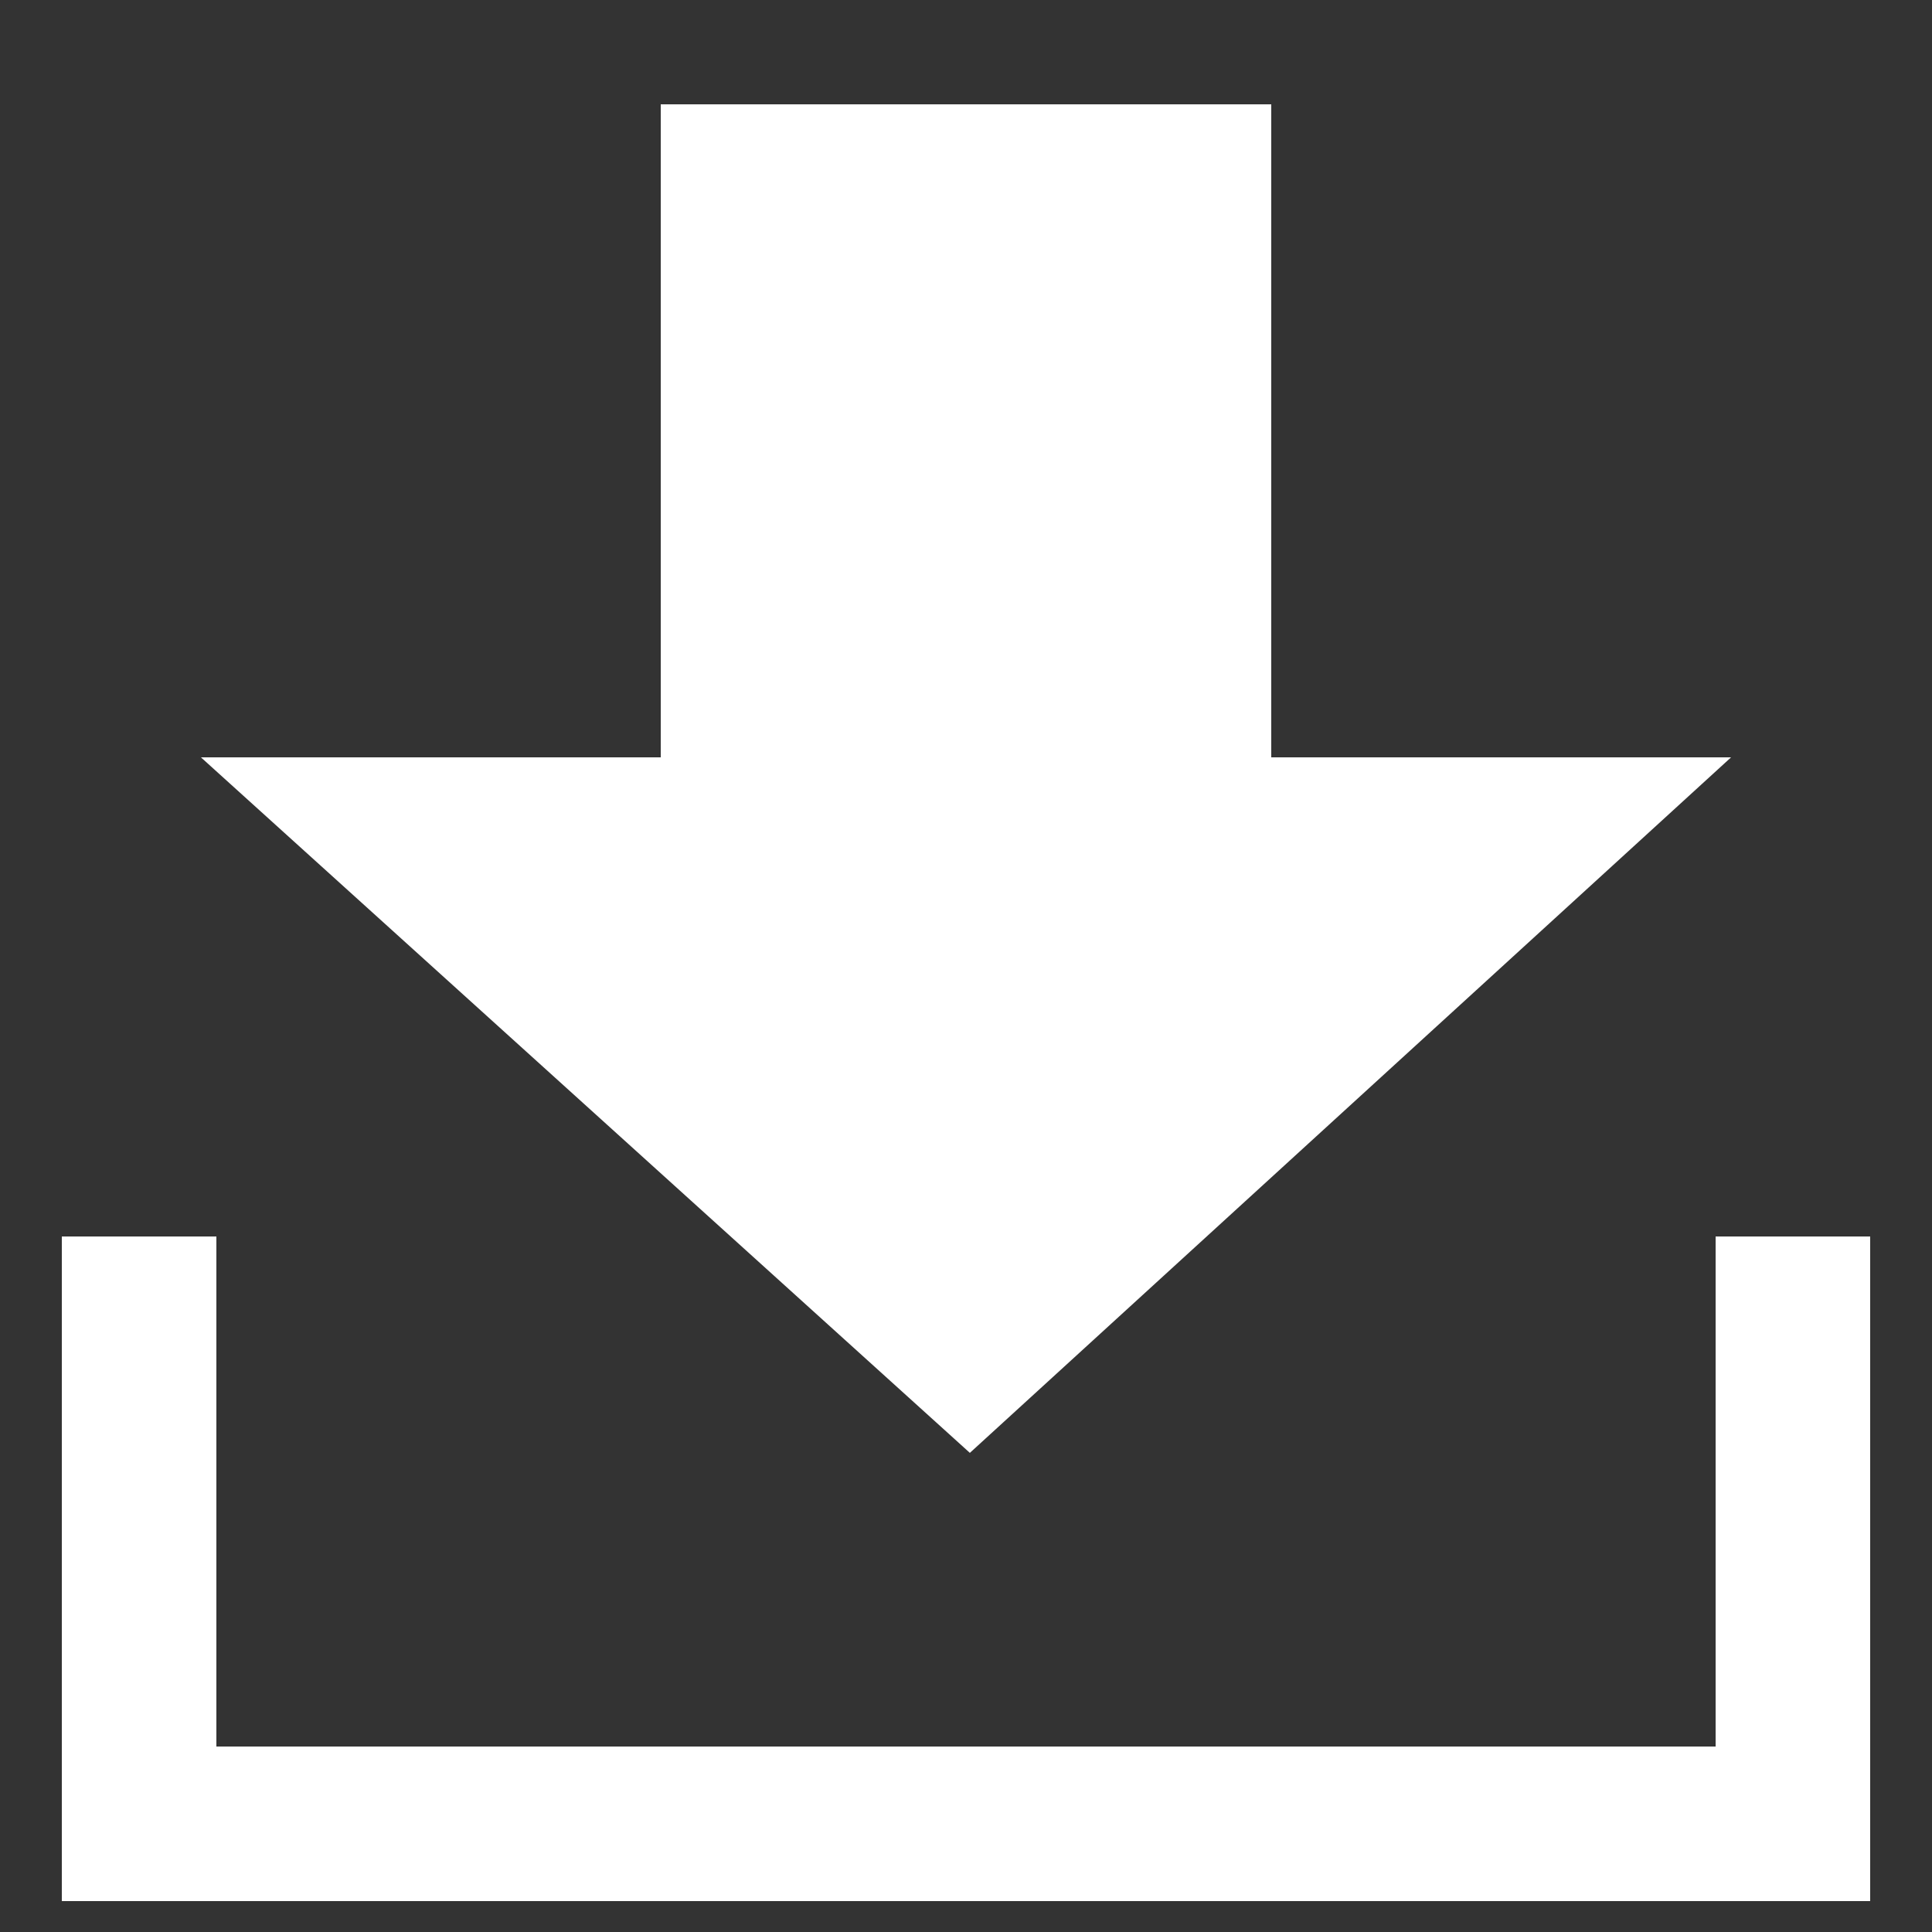 <?xml version="1.0" encoding="utf-8"?>
<!-- Generator: Adobe Illustrator 19.0.0, SVG Export Plug-In . SVG Version: 6.00 Build 0)  -->
<svg version="1.1" id="Layer_1" xmlns="http://www.w3.org/2000/svg" xmlns:xlink="http://www.w3.org/1999/xlink" x="0px" y="0px"
	 viewBox="-116 173.9 50 50" style="enable-background:new -116 173.9 50 50;" xml:space="preserve">
<rect x="-116" y="173.9" width="50" height="50" fill="#333333" stroke="none"/>
<style type="text/css">
	.st0{fill:#FFFFFF;}
</style>
<g>
	<polygon class="st0" points="-71.2,193.5 -83.1,193.5 -83.1,176.6 -98.9,176.6 -98.9,193.5 -110.8,193.5 -90.9,211.5 	"/>
</g>
<g>
	<polygon class="st0" points="-67.6,223.1 -114.4,223.1 -114.4,205.9 -110.4,205.9 -110.4,219.1 -71.6,219.1 -71.6,205.9 
		-67.6,205.9 	"/>
</g>
</svg>
